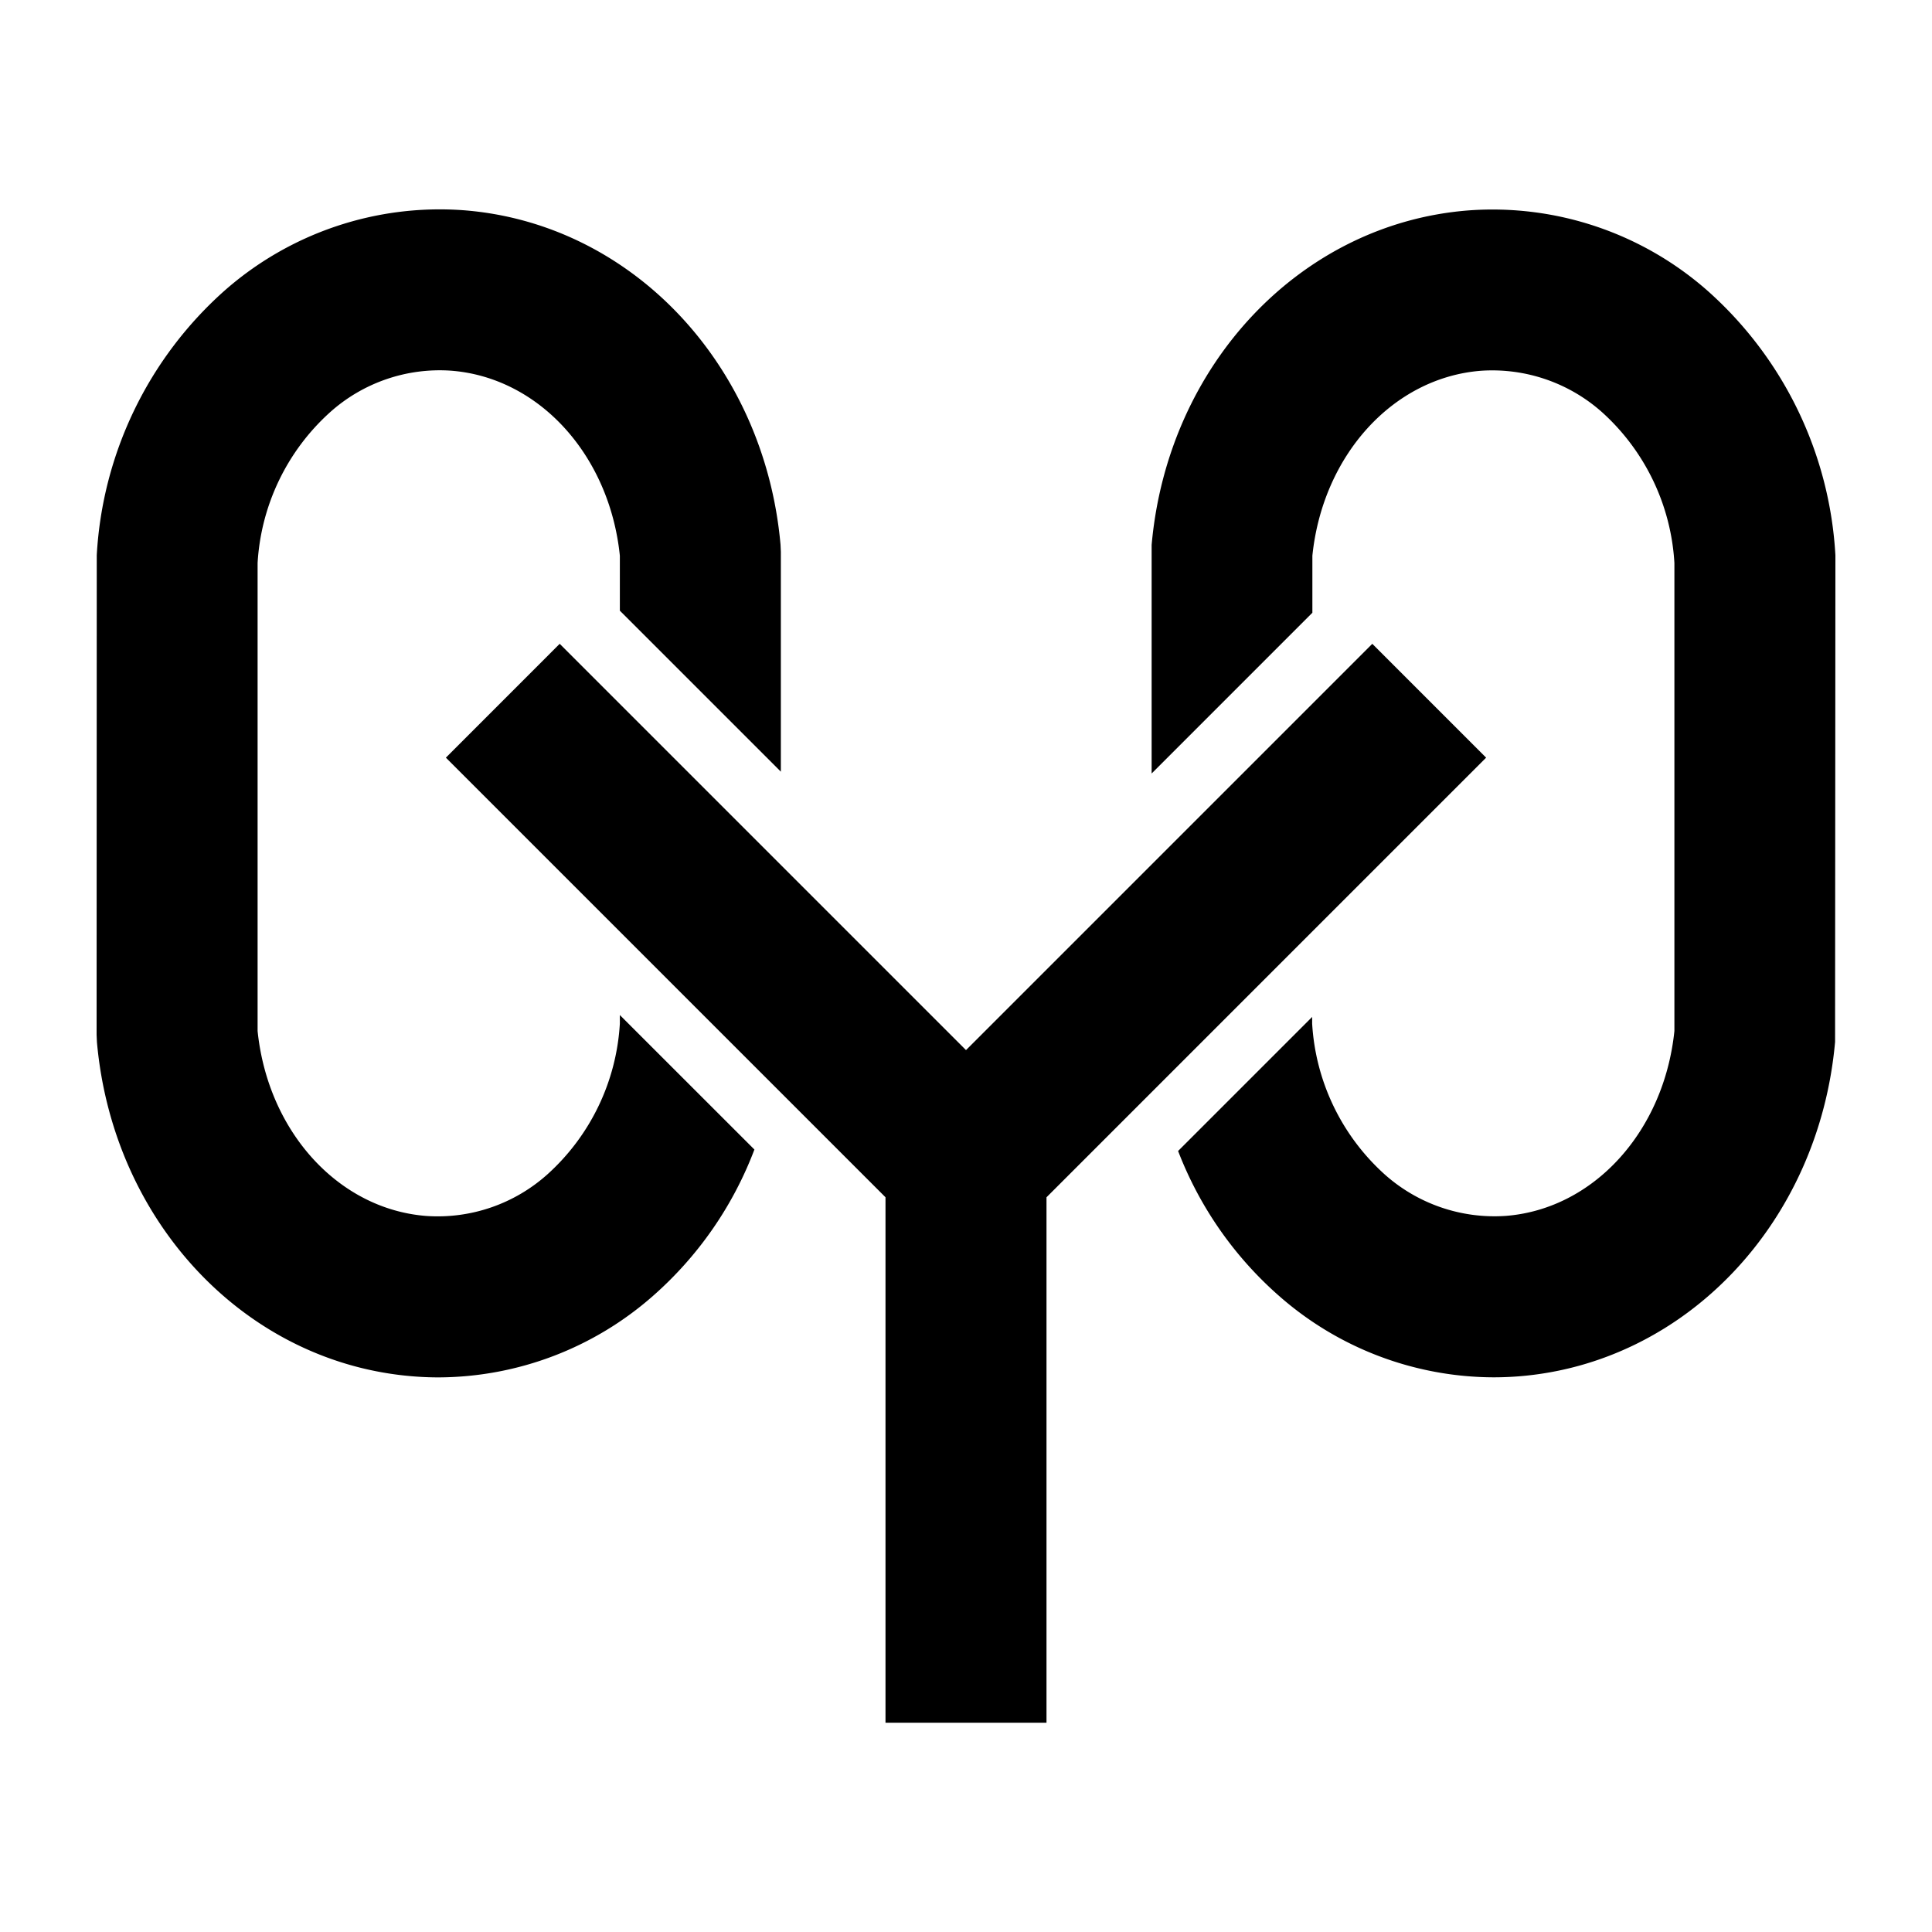 <svg xmlns="http://www.w3.org/2000/svg" viewBox="0 0 60 60"><path d="M46.153 23.53l-3.535-3.536L30 32.612 17.382 19.994l-3.535 3.536L27.5 37.183V53.5h5V37.183L46.153 23.53z"/><path d="M57 17.244a11.878 11.878 0 0 0-3.954-8.2 10.1 10.1 0 0 0-7.433-2.51c-5.2.4-9.347 4.769-9.848 10.388v7.1l4.992-4.993v-1.771c.322-3.126 2.512-5.534 5.242-5.744a5.126 5.126 0 0 1 3.768 1.3A6.838 6.838 0 0 1 52 17.484v14.534c-.322 3.125-2.512 5.533-5.242 5.743a5.118 5.118 0 0 1-3.768-1.3 6.843 6.843 0 0 1-2.24-4.672v-.207l-4.163 4.163a11.442 11.442 0 0 0 3.122 4.489 10.128 10.128 0 0 0 6.667 2.54q.383 0 .766-.029c5.2-.4 9.347-4.769 9.848-10.388L57 17.4zM19.25 31.791a6.84 6.84 0 0 1-2.241 4.672 5.106 5.106 0 0 1-3.767 1.3c-2.73-.21-4.92-2.618-5.242-5.744V17.484a6.841 6.841 0 0 1 2.24-4.672 5.1 5.1 0 0 1 3.768-1.3c2.73.21 4.92 2.618 5.242 5.744v1.709l5 5v-6.827l-.01-.222c-.5-5.618-4.643-9.987-9.848-10.387a10.107 10.107 0 0 0-7.433 2.51 11.878 11.878 0 0 0-3.954 8.2L3 32.136l.01.223c.5 5.618 4.643 9.987 9.848 10.387q.384.03.765.03a10.131 10.131 0 0 0 6.667-2.54 11.445 11.445 0 0 0 3.139-4.536l-4.179-4.177z"/></svg>